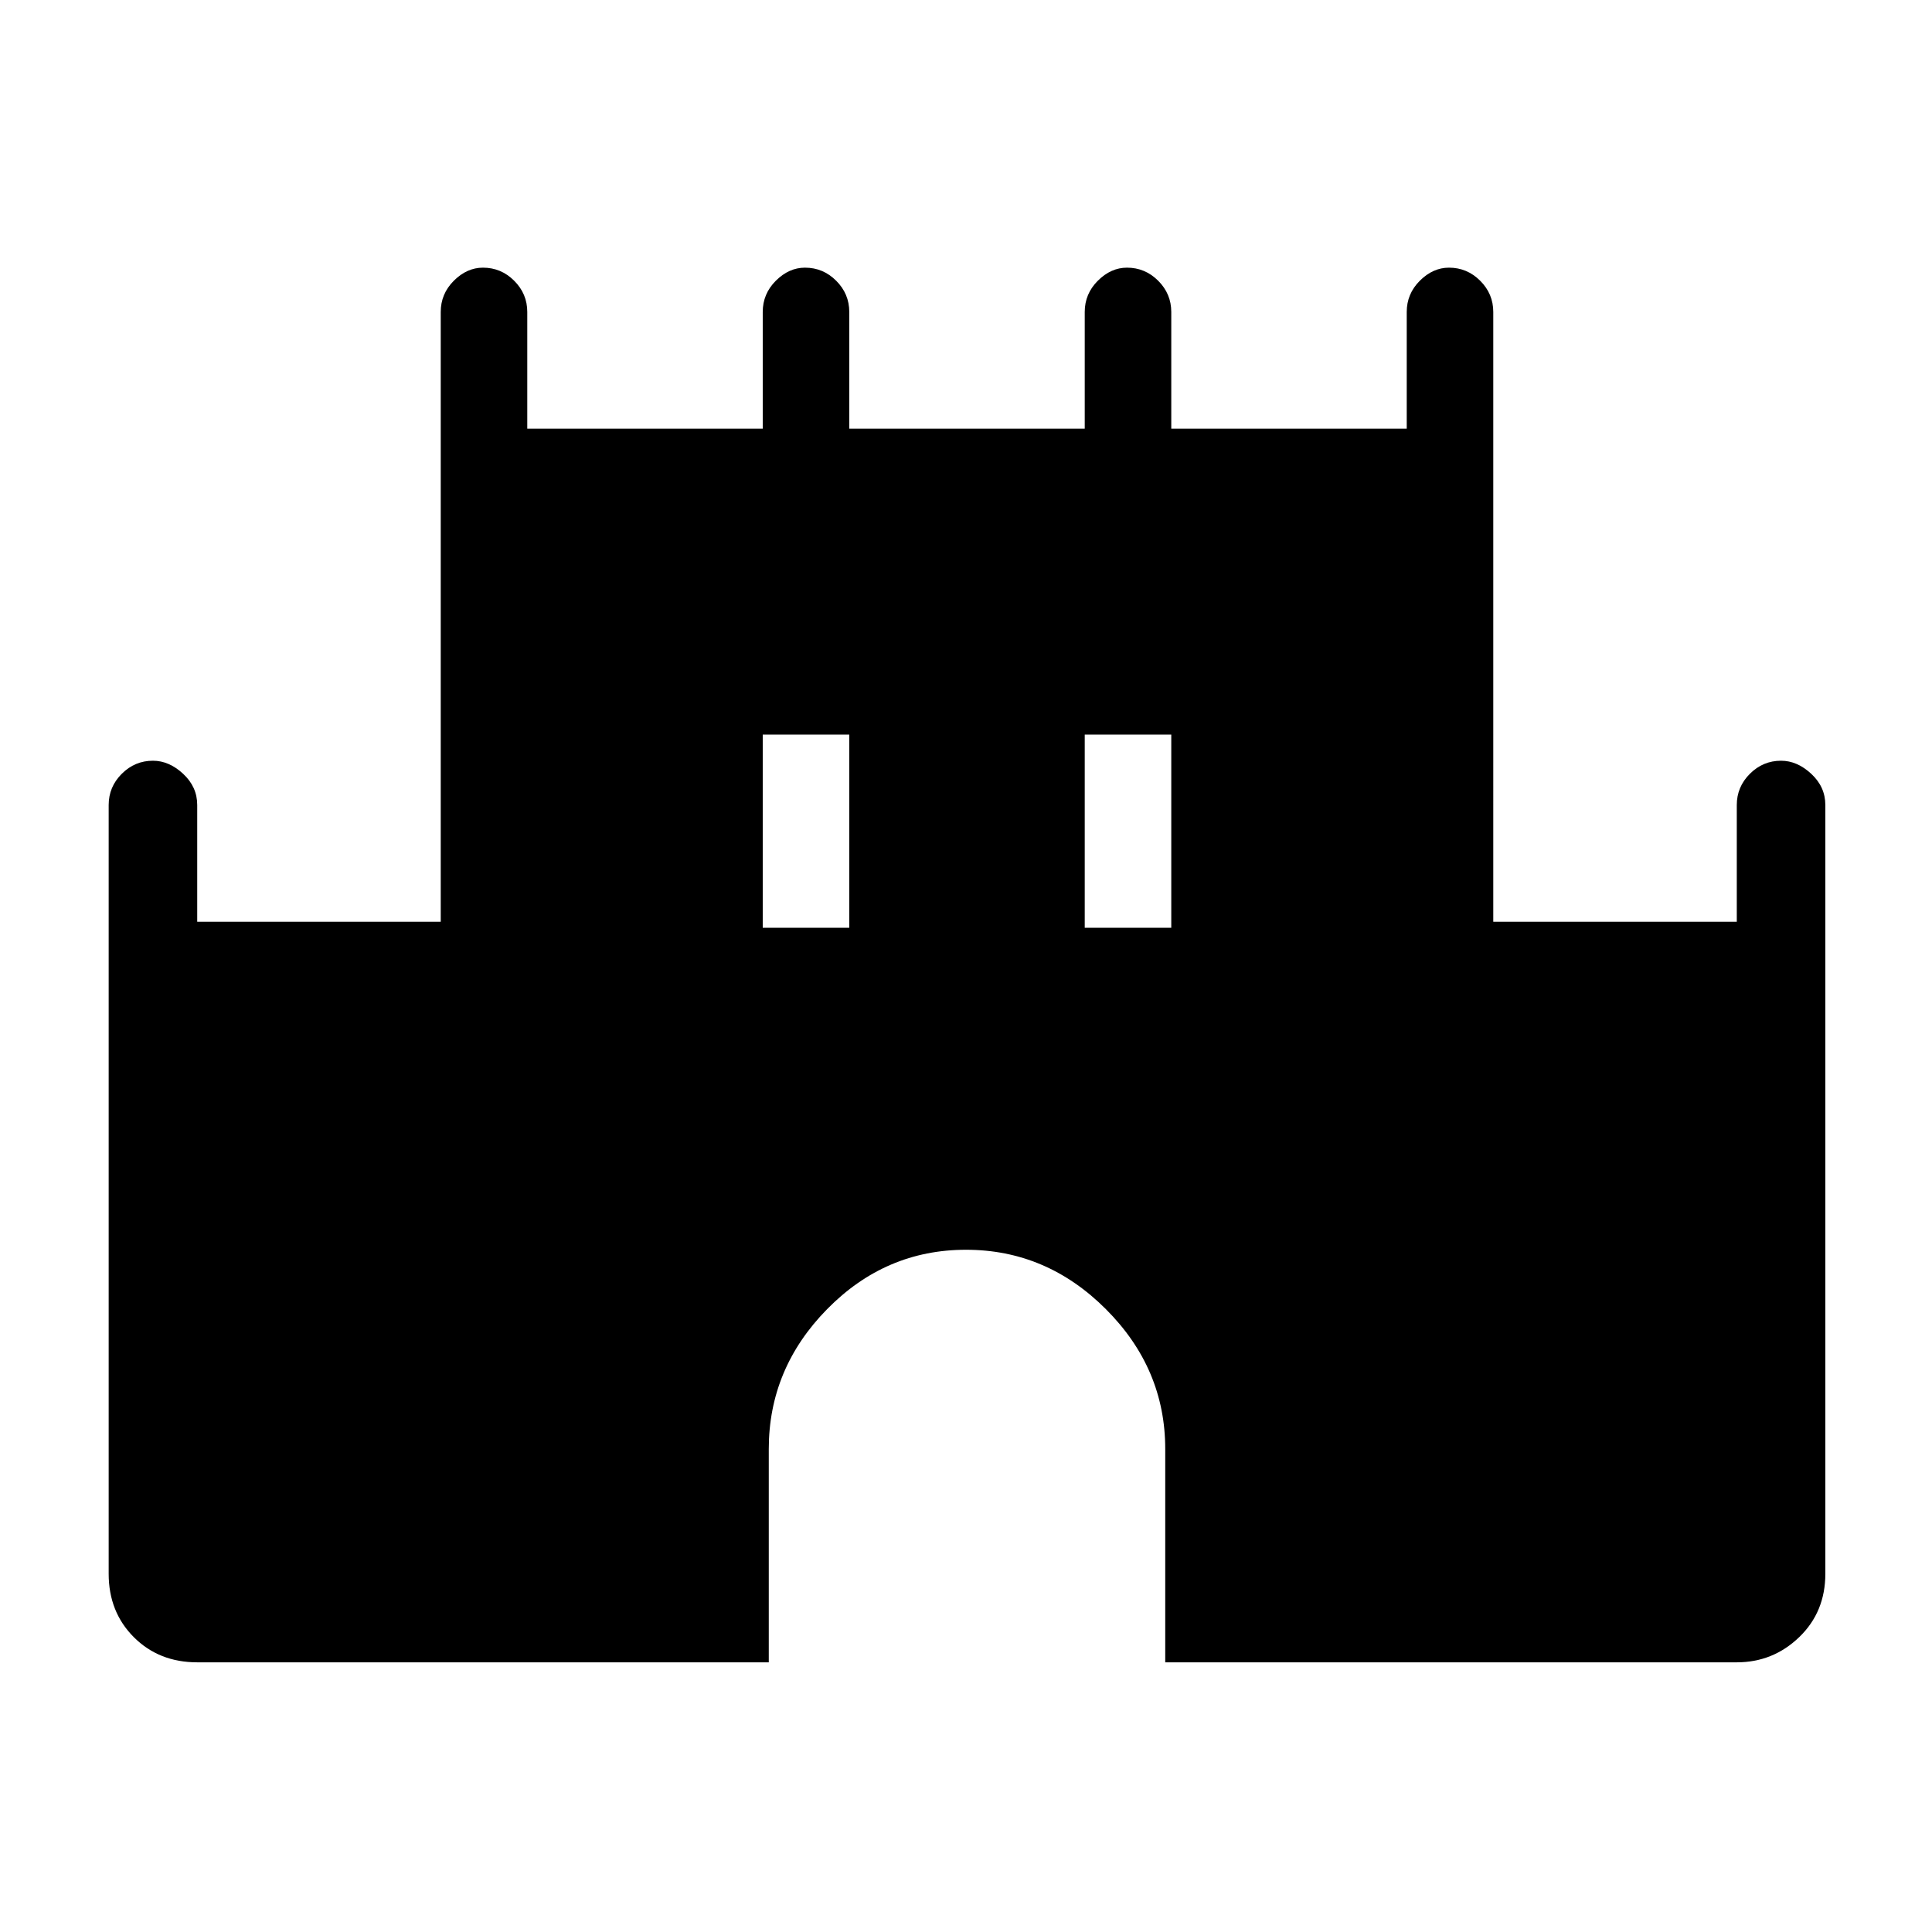 <svg xmlns="http://www.w3.org/2000/svg" height="48" width="48"><path d="M4.9 41.3q-.95 0-1.575-.625T2.7 39.1V20q0-.45.325-.775T3.8 18.9q.4 0 .75.325T4.9 20v2.9h6.05V7.75q0-.45.325-.775T12 6.65q.45 0 .775.325t.325.775v2.9h5.85v-2.9q0-.45.325-.775T20 6.65q.45 0 .775.325t.325.775v2.9h5.85v-2.9q0-.45.325-.775T28 6.65q.45 0 .775.325t.325.775v2.9h5.85v-2.9q0-.45.325-.775T36 6.65q.45 0 .775.325t.325.775V22.9h6.05V20q0-.45.325-.775t.775-.325q.4 0 .75.325t.35.775v19.1q0 .95-.65 1.575t-1.55.625h-14.2V36q0-2-1.475-3.475T24 31.05q-2 0-3.45 1.475Q19.1 34 19.1 36v5.3Zm14.05-18.25h2.15v-4.8h-2.15Zm8 0h2.15v-4.8h-2.15Z"/></svg>